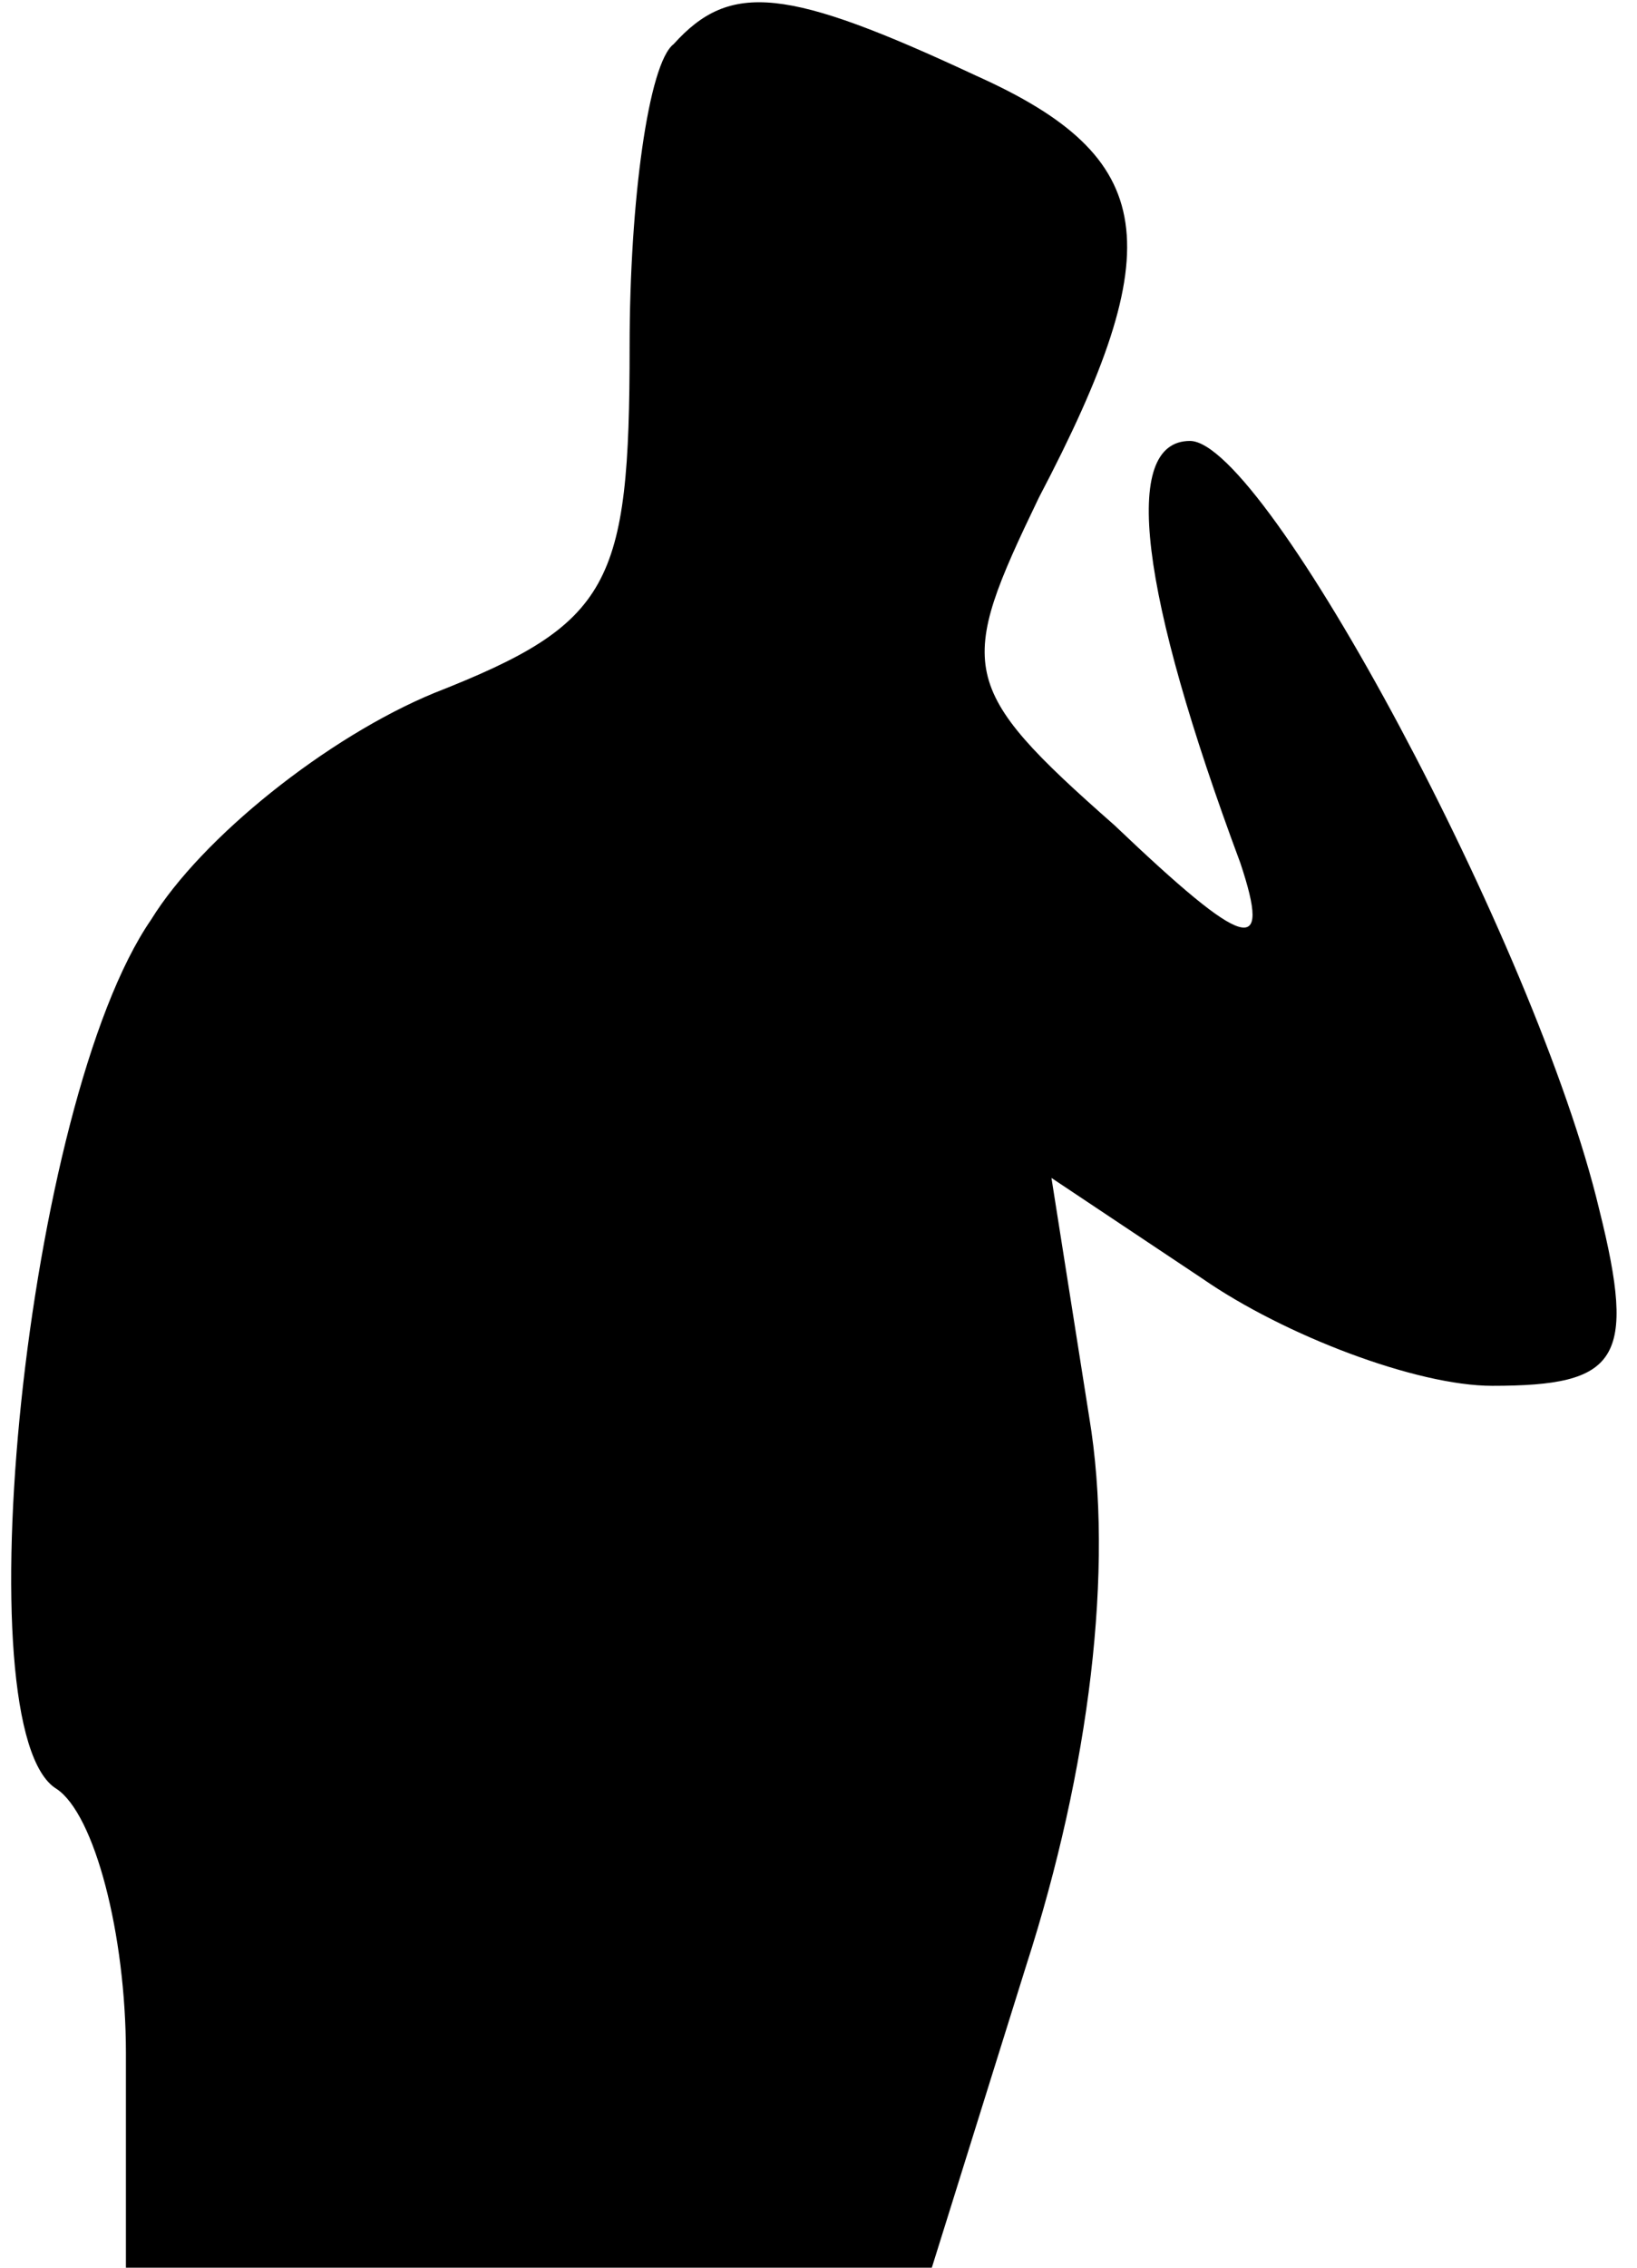 <?xml version="1.0" standalone="no"?>
<!DOCTYPE svg PUBLIC "-//W3C//DTD SVG 20010904//EN"
 "http://www.w3.org/TR/2001/REC-SVG-20010904/DTD/svg10.dtd">
<svg version="1.0" xmlns="http://www.w3.org/2000/svg"
 width="26pt" height="36pt" viewBox="0 0 26 36"
 preserveAspectRatio="xMidYMid meet">
<g transform="translate(0,36) scale(0.1,-0.1)"
fill="#000000" stroke="none">
<path fill="#000000" stroke="none" d="M107 353 c-4 -3 -7 -25 -7 -48 0 -38
-3 -44 -31 -55 -17 -7 -37 -23 -45 -36 -20 -29 -30 -129 -15 -138 6 -4 11 -23
11 -42 l0 -34 64 0 64 0 15 48 c10 31 14 63 10 87 l-6 38 24 -16 c13 -9 34
-17 46 -17 20 0 23 4 17 28 -10 42 -53 122 -65 122 -11 0 -8 -24 8 -67 5 -15
1 -14 -20 6 -25 22 -25 25 -12 52 21 40 19 54 -10 67 -30 14 -39 15 -48 5z"/>
</g>
</svg>
